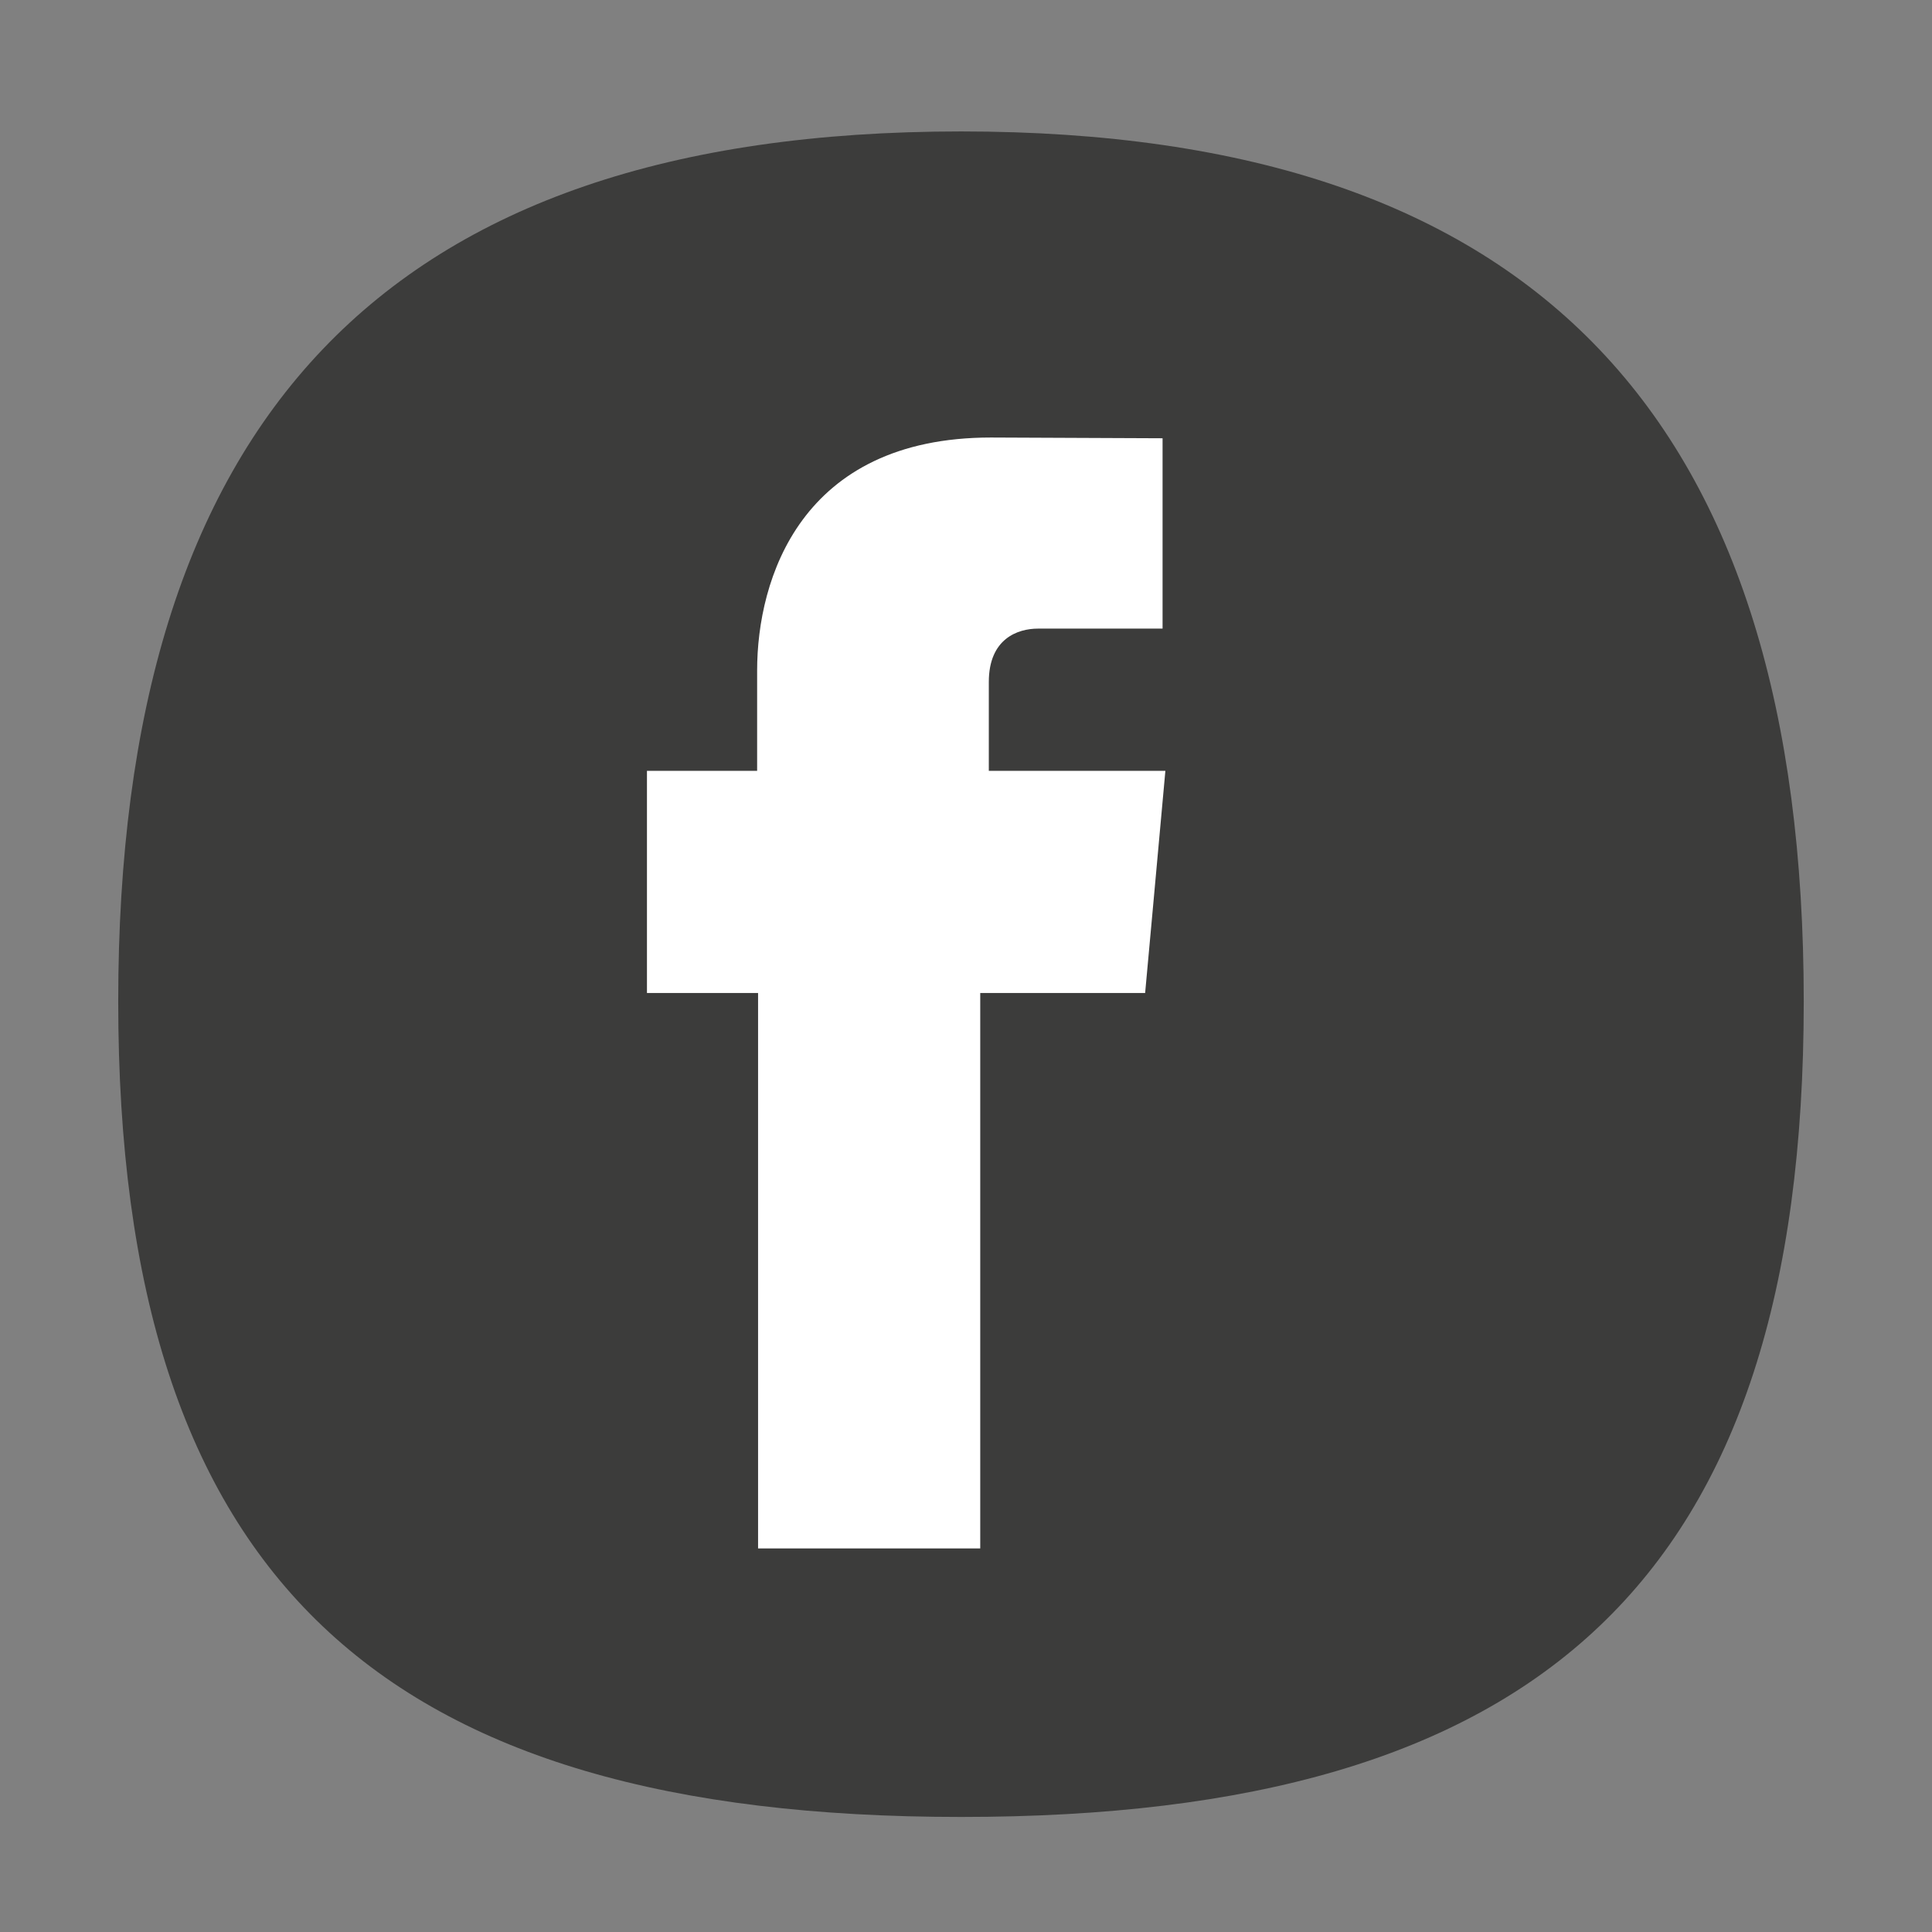 <?xml version="1.0" encoding="UTF-8" standalone="no"?>
<svg
   xmlns:dc="http://purl.org/dc/elements/1.1/"
   xmlns:cc="http://creativecommons.org/ns#"
   xmlns:rdf="http://www.w3.org/1999/02/22-rdf-syntax-ns#"
   xmlns:svg="http://www.w3.org/2000/svg"
   xmlns="http://www.w3.org/2000/svg"
   xmlns:sodipodi="http://sodipodi.sourceforge.net/DTD/sodipodi-0.dtd"
   xmlns:inkscape="http://www.inkscape.org/namespaces/inkscape"
   width="1000"
   height="1000"
   viewBox="0 0 264.583 264.583"
   version="1.1"
   id="svg8"
   sodipodi:docname="facebook.svg"
   inkscape:version="0.92.4 (5da689c313, 2019-01-14)">
  <rect x="0" y="0" width="264.583" height="264.583" fill="#808080" stroke="none"/>
  <sodipodi:namedview
     pagecolor="#ffffff"
     bordercolor="#666666"
     borderopacity="1"
     objecttolerance="10"
     gridtolerance="10"
     guidetolerance="10"
     inkscape:pageopacity="0"
     inkscape:pageshadow="2"
     inkscape:window-width="1366"
     inkscape:window-height="705"
     id="namedview10"
     showgrid="false"
     inkscape:zoom="0.236"
     inkscape:cx="500"
     inkscape:cy="634.23389"
     inkscape:window-x="-8"
     inkscape:window-y="-8"
     inkscape:window-maximized="1"
     inkscape:current-layer="layer2" />
  <defs
     id="defs2" />
  <g
     inkscape:groupmode="layer"
     id="layer1"
     inkscape:label="Fundo"
     style="display:inline"
     sodipodi:insensitive="true">
    <a
       id="a881">
      <g
         transform="matrix(2.275,0,0,-2.275,247.019,137.139)"
         id="g292">
        <path
           inkscape:connector-curvature="0"
           id="path294"
           style="fill:#3c3c3b;fill-opacity:1;fill-rule:nonzero;stroke:none"
           d="m 0,0 c 0,-34.839 -15.895,-49.094 -50.73,-49.094 -34.838,0 -50.733,14.255 -50.733,49.094 0,34.837 15.895,52.369 50.733,52.369 C -15.895,52.369 0,34.837 0,0" />
      </g>
    </a>
  </g>
  <g
     inkscape:groupmode="layer"
     id="layer2"
     inkscape:label="Ícone"
     style="display:inline">
    <g
       style="display:inline;fill:#ffffff"
       id="g32"
       transform="matrix(2.072,0,0,-2.072,135.416,105.562)">
      <path
         d="m 0,0 v 5.872 c 0,2.861 1.908,3.527 3.247,3.527 h 8.237 V 21.98 L 0.14,22.029 c -12.591,0 -15.453,-9.385 -15.453,-15.392 V 0 h -7.282 v -8.872 -5.811 h 7.344 v -36.713 h 14.684 v 36.713 H 10.332 L 10.859,-8.916 11.67,0 Z"
         style="fill:#ffffff;fill-opacity:1;fill-rule:nonzero;stroke:none"
         id="path34"
         inkscape:connector-curvature="0" />
    </g>
  </g>
</svg>
